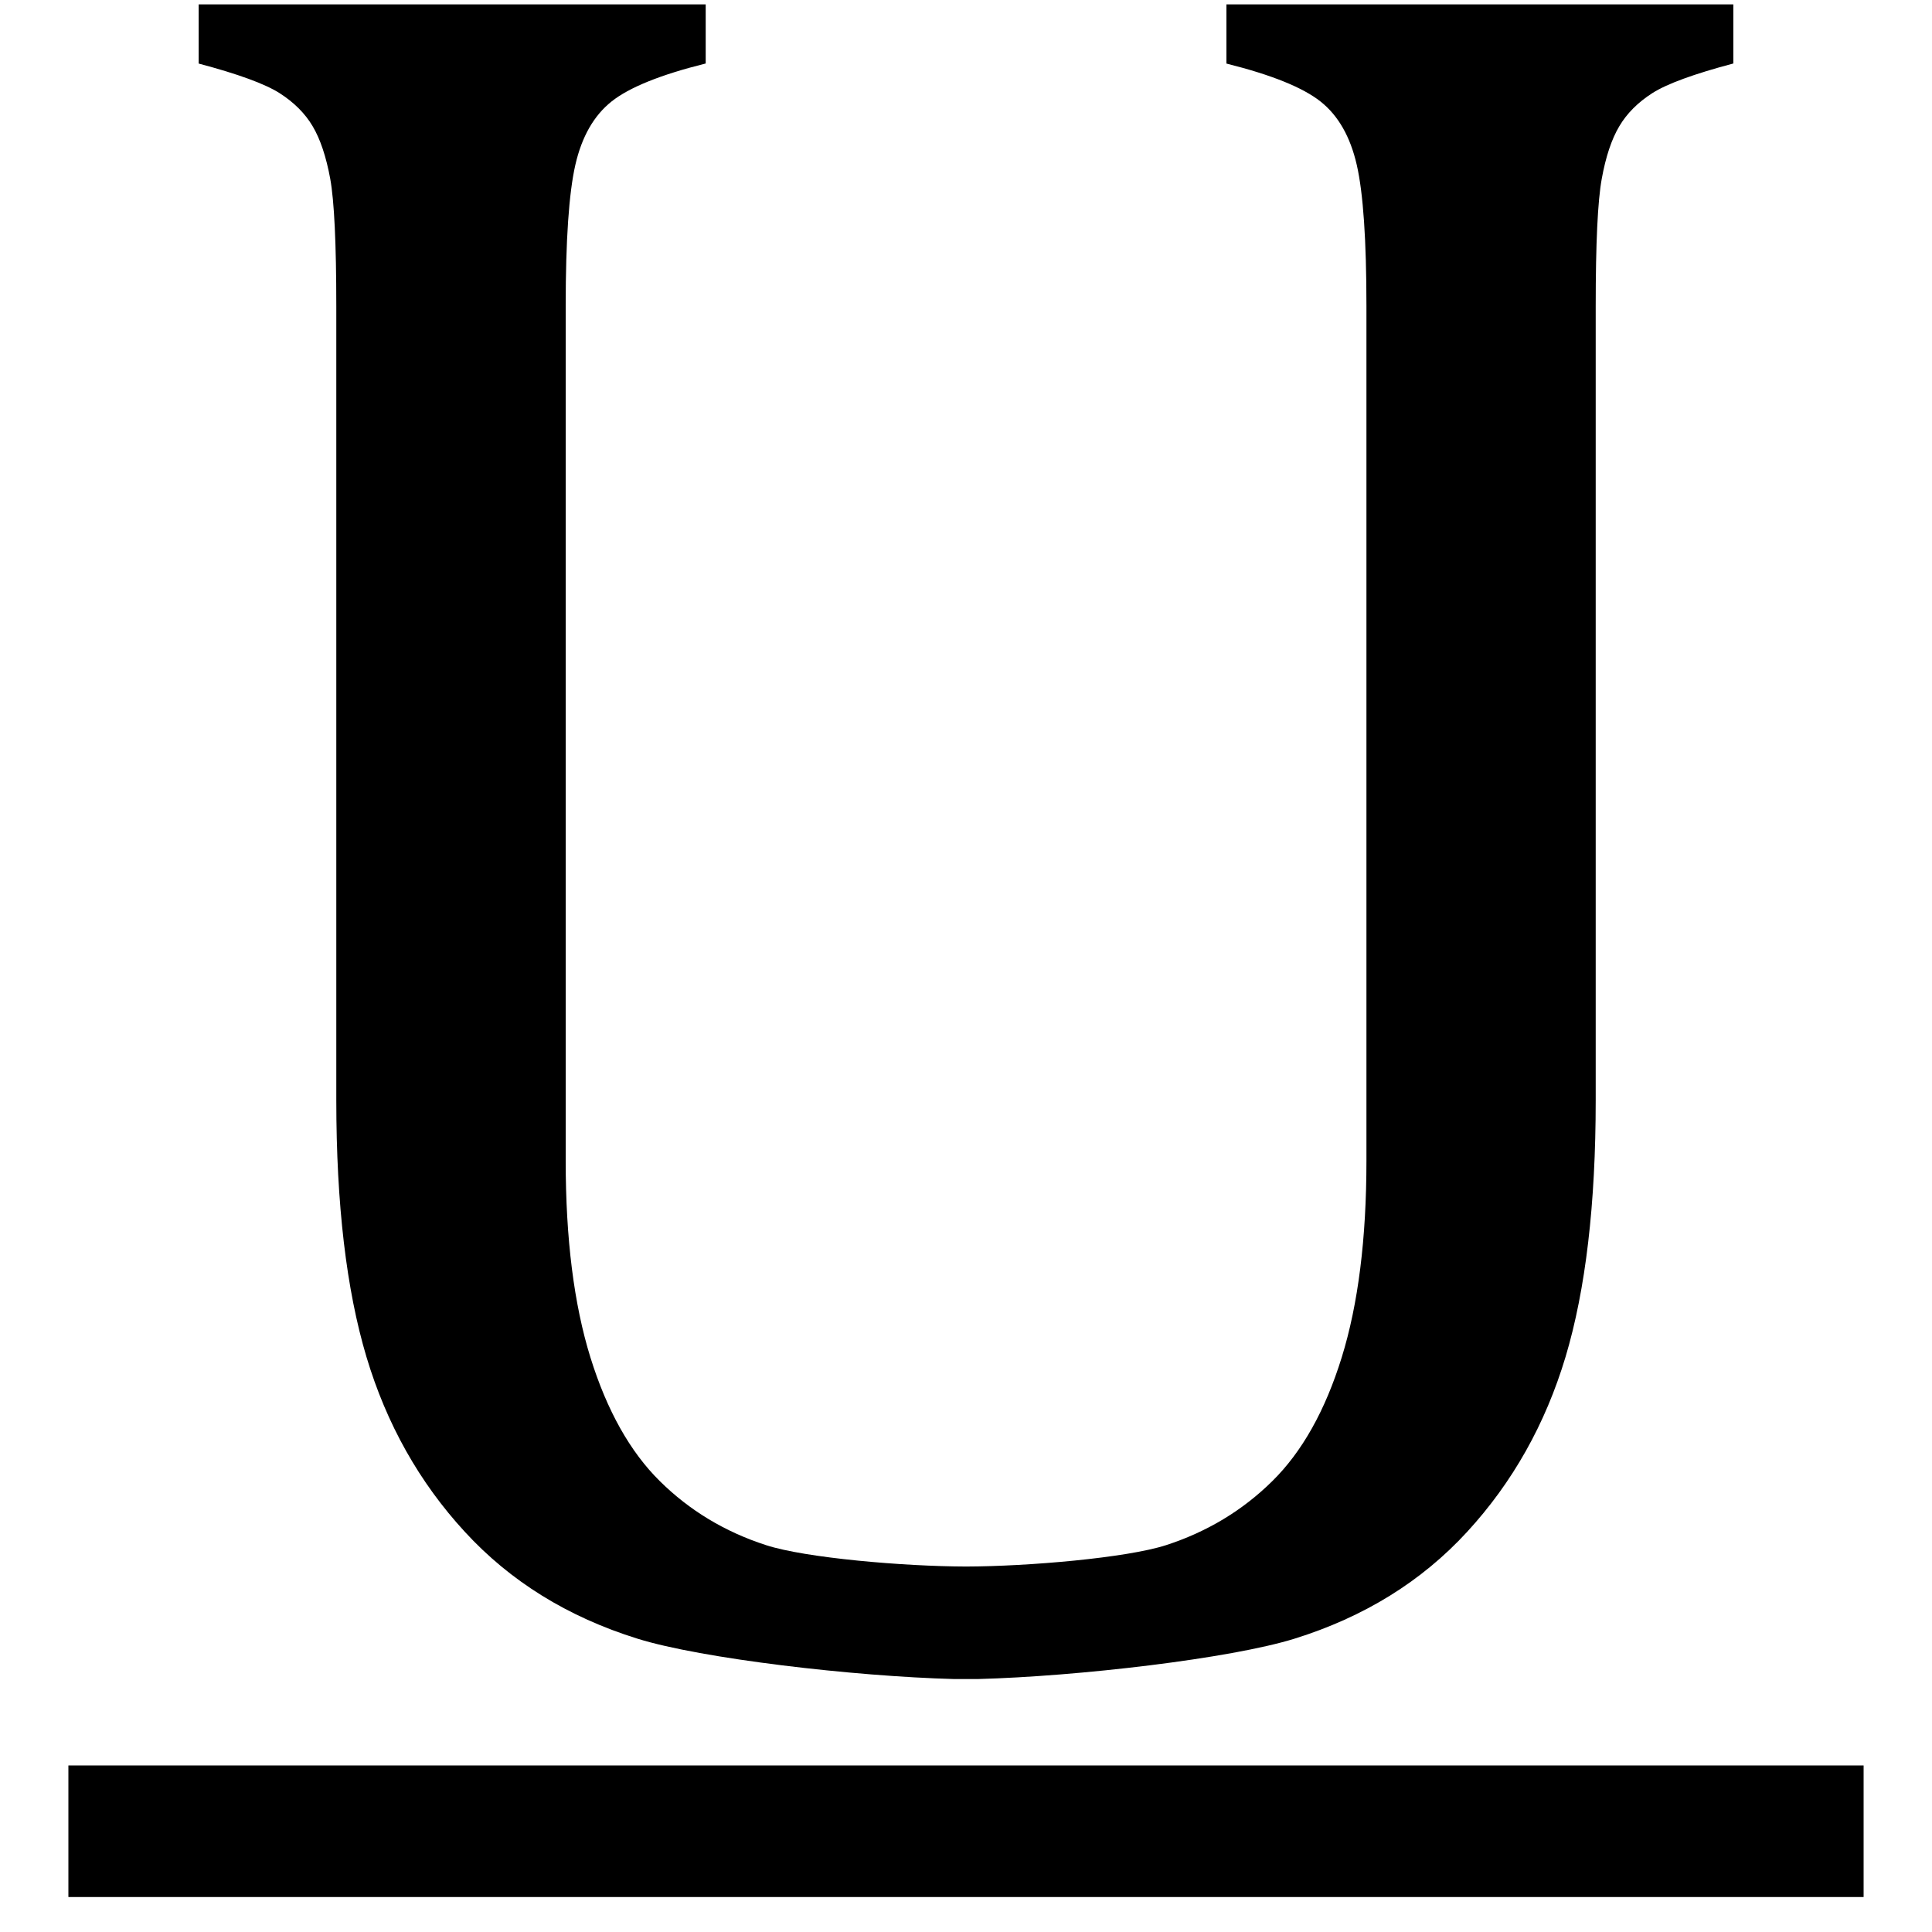 <?xml version="1.0" encoding="utf-8"?>
<!-- Generator: Adobe Illustrator 24.2.3, SVG Export Plug-In . SVG Version: 6.00 Build 0)  -->
<svg version="1.1" xmlns="http://www.w3.org/2000/svg" xmlns:xlink="http://www.w3.org/1999/xlink" x="0px" y="0px"
	 viewBox="0 0 3000 3000" style="enable-background:new 0 0 3000 3000;" xml:space="preserve">
<g id="Layer_2">
	<path d="M1518.6,2607.2c154.9-4.1,391.9-31.7,491.6-62.7c108.1-33.7,197.4-89,268-165.9c70.6-76.8,121.5-167.4,152.8-271.7
		c31.2-104.3,46.8-237.1,46.8-398.3V475.3c0-97.5,3.1-163.4,9.4-197.7c6.2-34.3,15.3-61.5,27.2-81.5c11.8-20,29-37.2,51.5-51.6
		c22.5-14.3,64.4-29.7,125.6-45.9V6.8h-787.1v91.9c70,17.5,118.7,37.2,146.2,59c27.5,21.8,46.2,54.7,56.2,98.4
		c10,43.7,15,116.8,15,219.3v1326.9c0,121.2-12.8,223-38.4,305.5c-25.6,82.5-61.5,146.5-107.8,192.1
		c-46.2,45.6-101.2,78.7-164.9,99.4c-61.2,19.8-214.4,33-310.6,33.2c-96.2-0.2-249.4-13.3-310.6-33.2
		c-63.7-20.6-118.7-53.7-164.9-99.4c-46.2-45.6-82.1-109.6-107.8-192.1c-25.6-82.5-38.4-184.3-38.4-305.5V475.3
		c0-102.5,5-175.5,15-219.3c10-43.7,28.7-76.5,56.2-98.4s76.2-41.6,146.2-59V6.8H308.5v91.9c61.2,16.2,103.1,31.6,125.6,45.9
		c22.5,14.4,39.7,31.6,51.5,51.6s20.9,47.2,27.2,81.5c6.2,34.3,9.4,100.2,9.4,197.7v1233.2c0,161.2,15.6,294,46.8,398.3
		c31.2,104.3,82.1,194.9,152.8,271.7c70.6,76.9,159.9,132.2,268,165.9c99.7,31.1,336.7,58.6,491.6,62.7H1518.6z"/>
</g>
<g id="layer">
	<rect x="106.2" y="2741.4" width="2787.6" height="204.3"/>
</g>
</svg>
